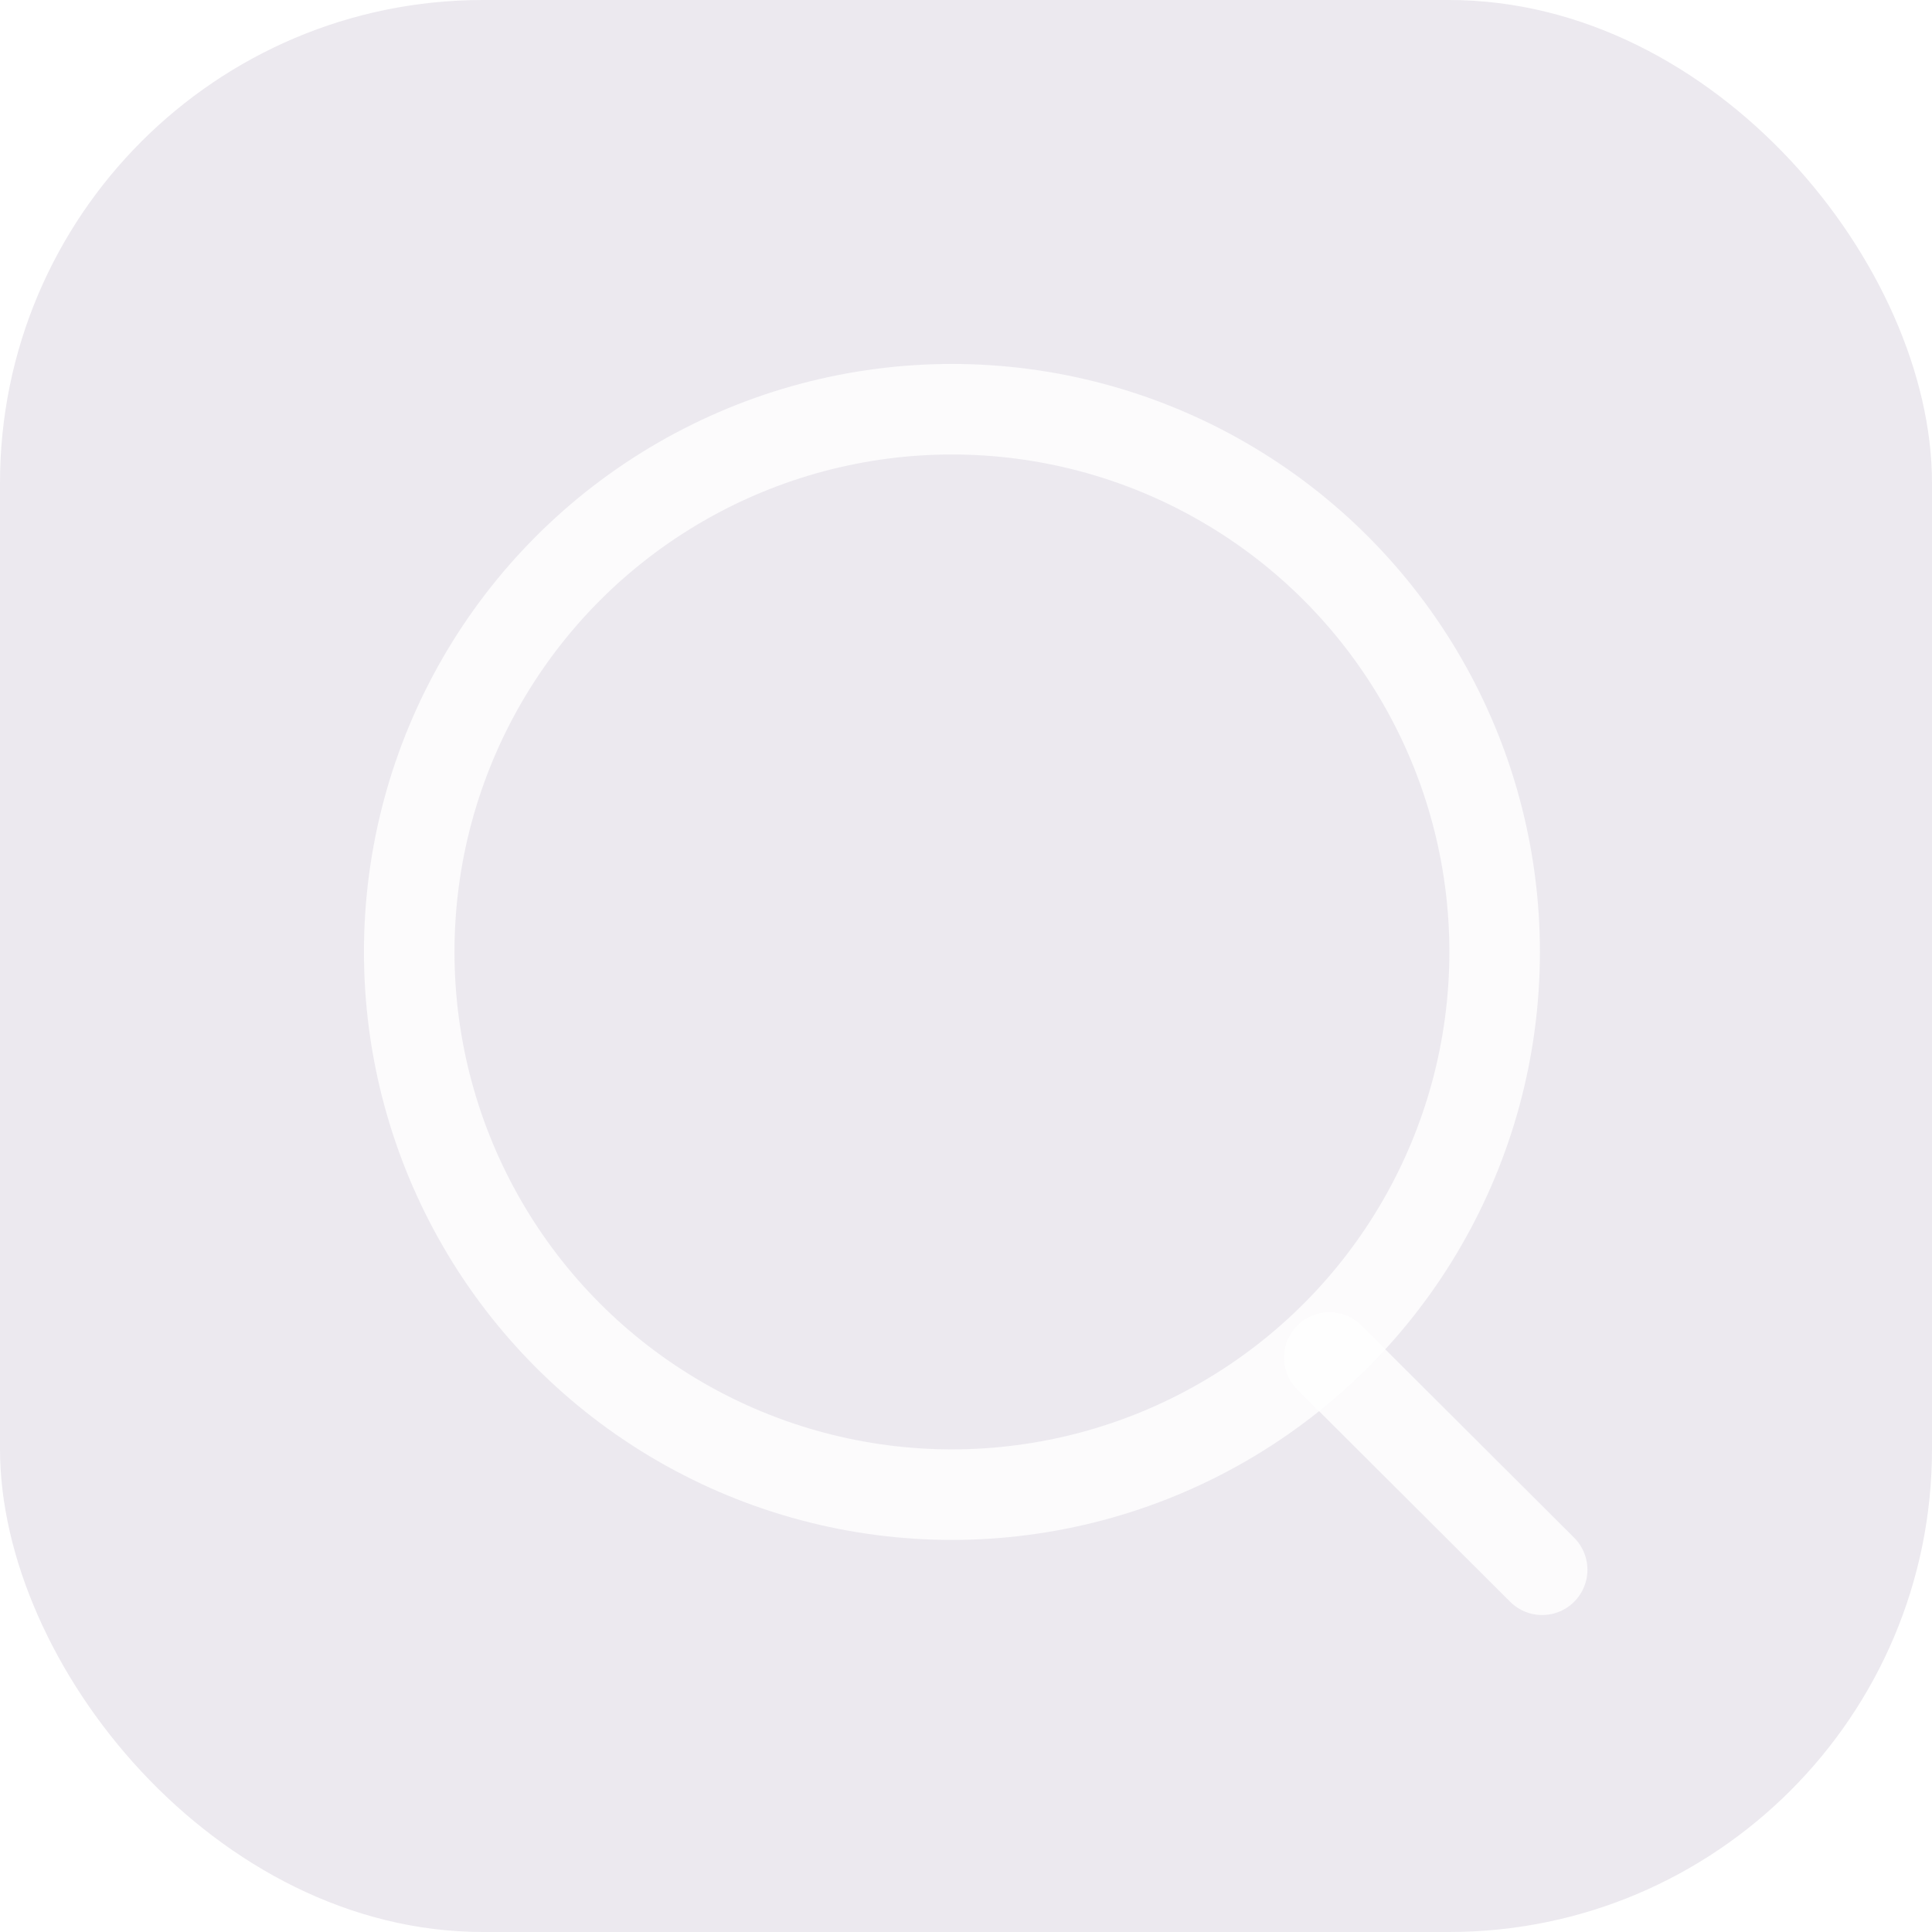 <svg width="32" height="32" viewBox="0 0 32 32" fill="none" xmlns="http://www.w3.org/2000/svg">
<g filter="url(#filter0_b_2947_6266)">
<rect width="32" height="32" rx="8" fill="#D0C8D8" fill-opacity="0.4"/>
<circle cx="15.767" cy="15.767" r="8.989" stroke="white" stroke-opacity="0.8" stroke-width="1.5" stroke-linecap="round" stroke-linejoin="round"/>
<path d="M22.019 22.485L25.543 26" stroke="white" stroke-opacity="0.8" stroke-width="1.5" stroke-linecap="round" stroke-linejoin="round"/>
</g>
<defs>
<filter id="filter0_b_2947_6266" x="-24" y="-24" width="80" height="80" filterUnits="userSpaceOnUse" color-interpolation-filters="sRGB">
<feFlood flood-opacity="0" result="BackgroundImageFix"/>
<feGaussianBlur in="BackgroundImageFix" stdDeviation="12"/>
<feComposite in2="SourceAlpha" operator="in" result="effect1_backgroundBlur_2947_6266"/>
<feBlend mode="normal" in="SourceGraphic" in2="effect1_backgroundBlur_2947_6266" result="shape"/>
</filter>
</defs>
</svg>
